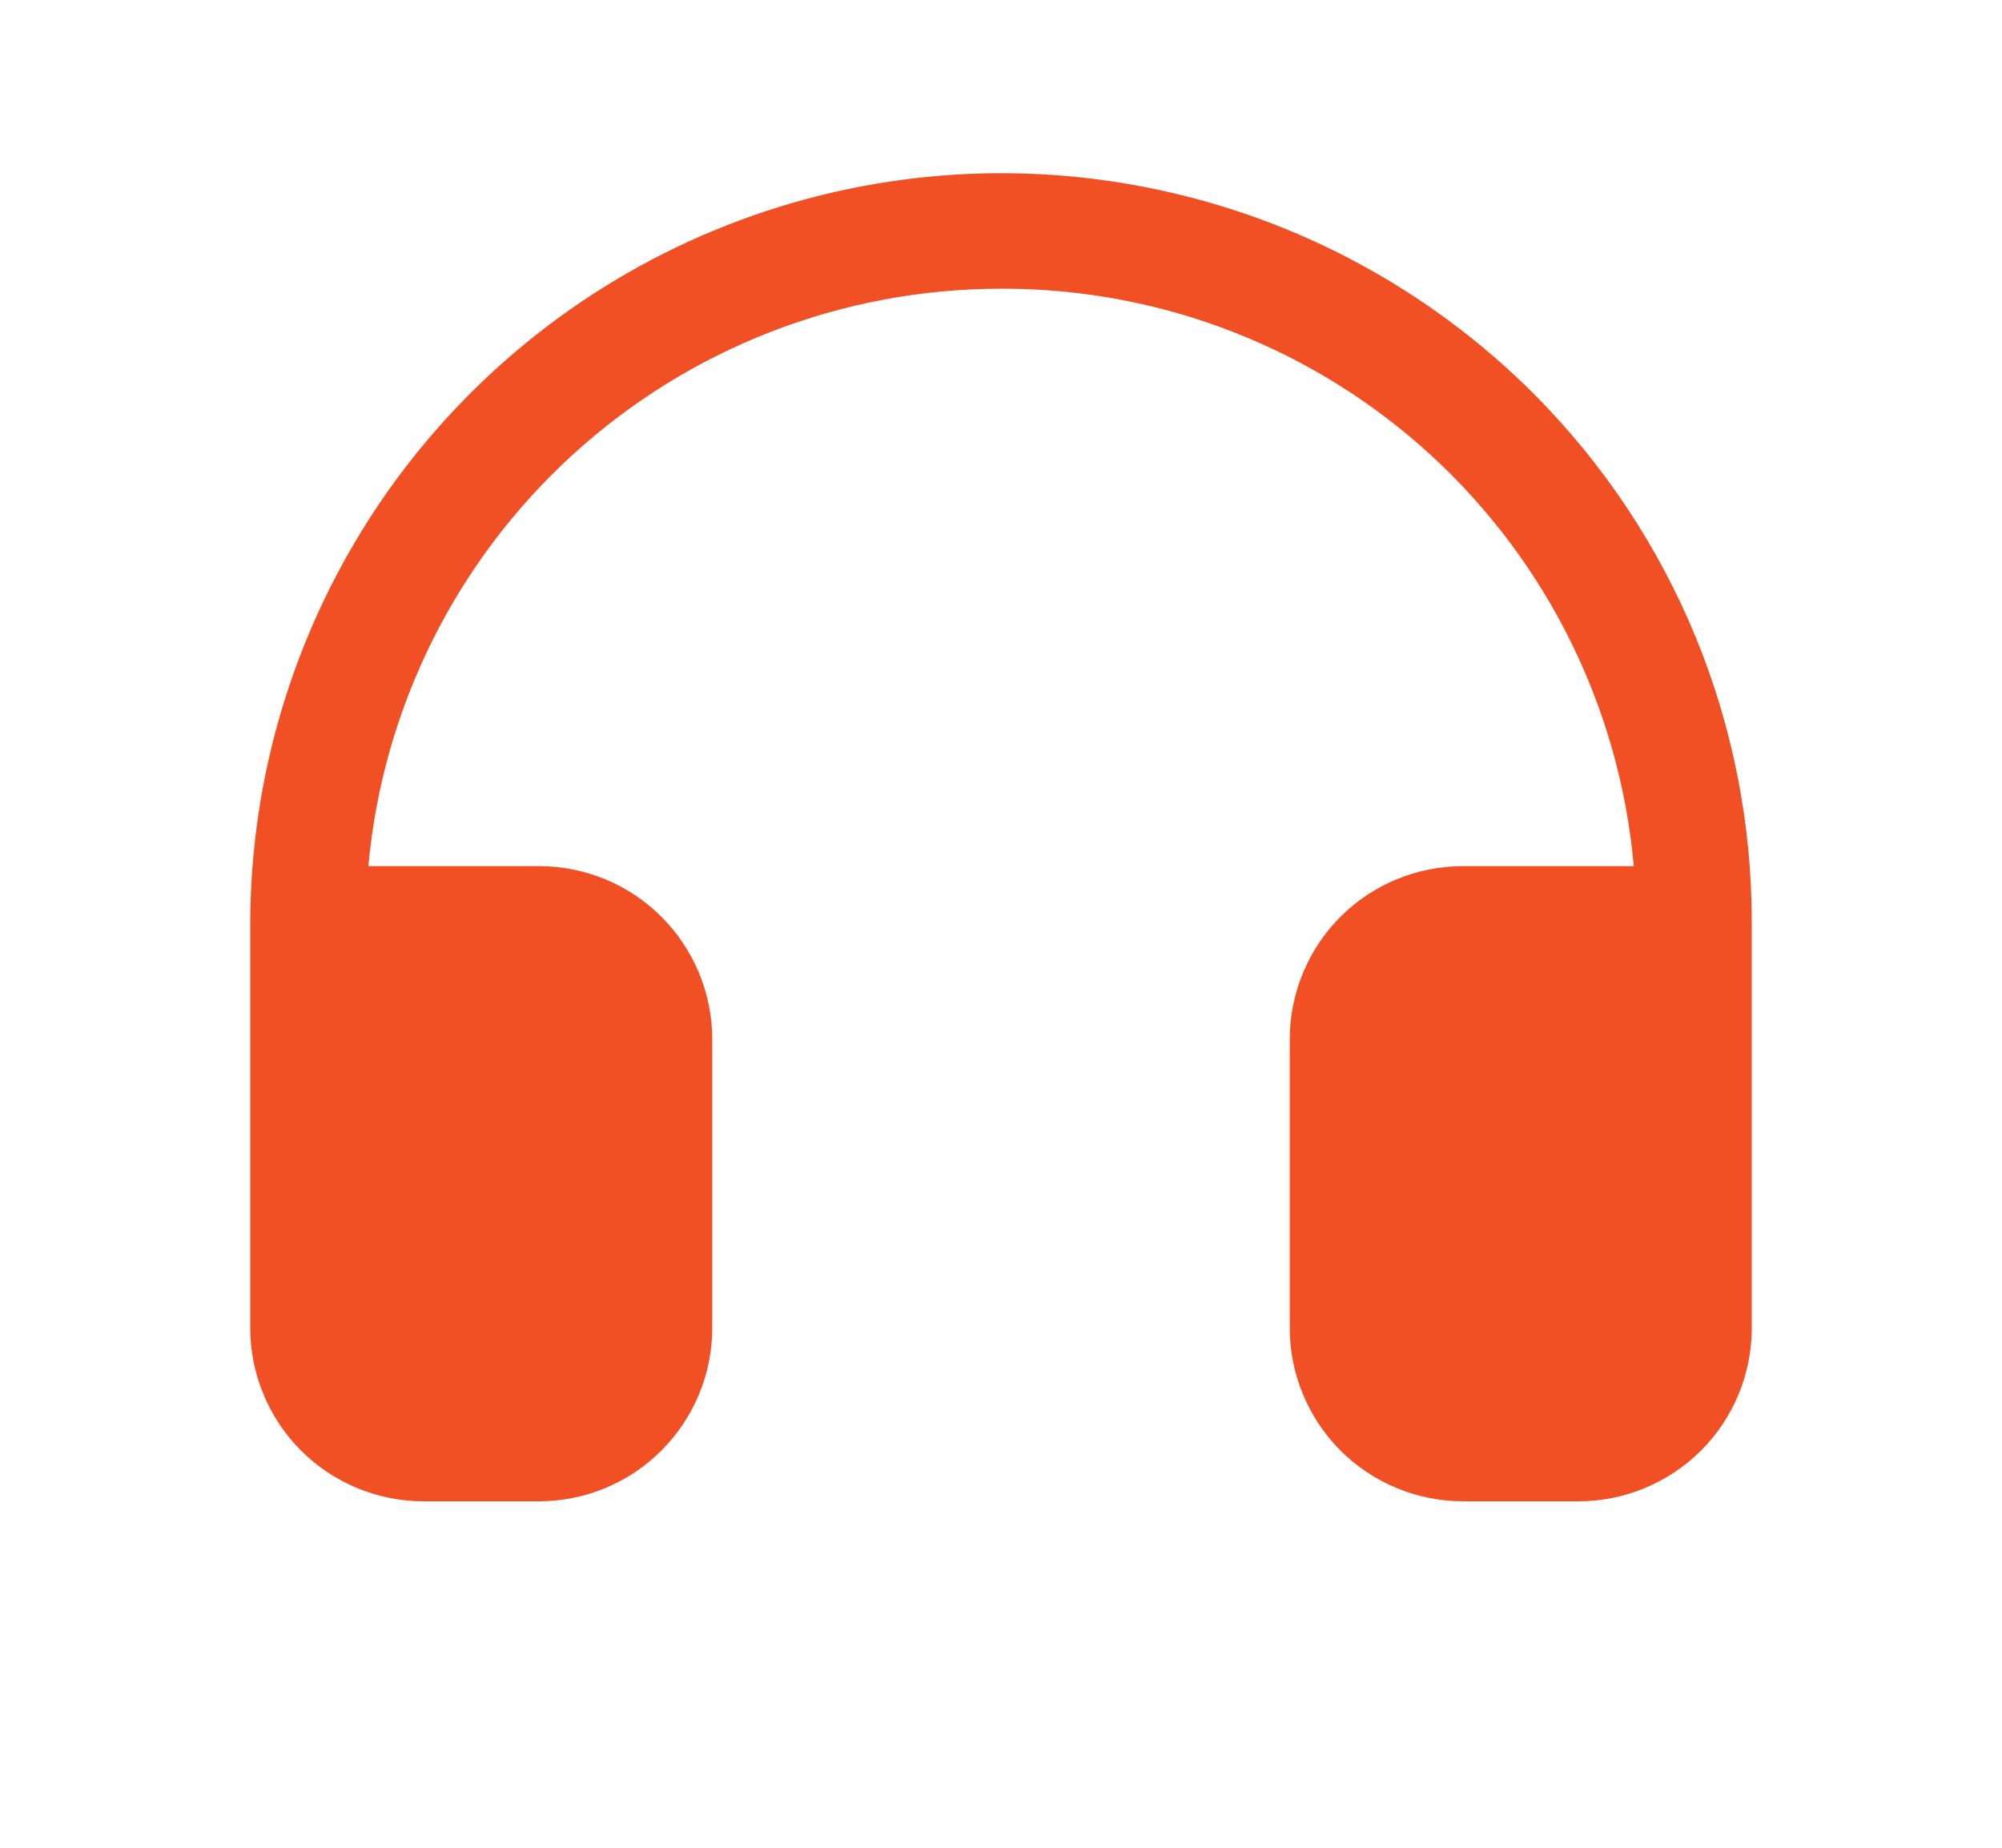 <svg width="13" height="12" viewBox="0 0 13 12" fill="none" xmlns="http://www.w3.org/2000/svg">
<path d="M11.375 6V8.625C11.375 8.923 11.257 9.209 11.046 9.42C10.835 9.631 10.548 9.75 10.25 9.75H9.5C9.202 9.75 8.915 9.631 8.704 9.42C8.494 9.209 8.375 8.923 8.375 8.625V6.75C8.375 6.451 8.494 6.165 8.704 5.954C8.915 5.743 9.202 5.625 9.5 5.625H10.609C10.518 4.604 10.05 3.654 9.296 2.96C8.542 2.266 7.555 1.879 6.53 1.875H6.5C5.471 1.875 4.479 2.259 3.719 2.953C2.959 3.647 2.485 4.6 2.392 5.625H3.5C3.798 5.625 4.085 5.743 4.295 5.954C4.506 6.165 4.625 6.451 4.625 6.75V8.625C4.625 8.923 4.506 9.209 4.295 9.42C4.085 9.631 3.798 9.75 3.5 9.75H2.75C2.452 9.75 2.165 9.631 1.954 9.42C1.744 9.209 1.625 8.923 1.625 8.625V6C1.626 5.034 1.914 4.091 2.451 3.288C2.989 2.486 3.752 1.861 4.645 1.493C5.538 1.125 6.52 1.03 7.466 1.221C8.413 1.411 9.282 1.878 9.964 2.562C10.413 3.014 10.77 3.55 11.012 4.14C11.254 4.73 11.377 5.362 11.375 6Z" fill="#F05023"/>
</svg>
